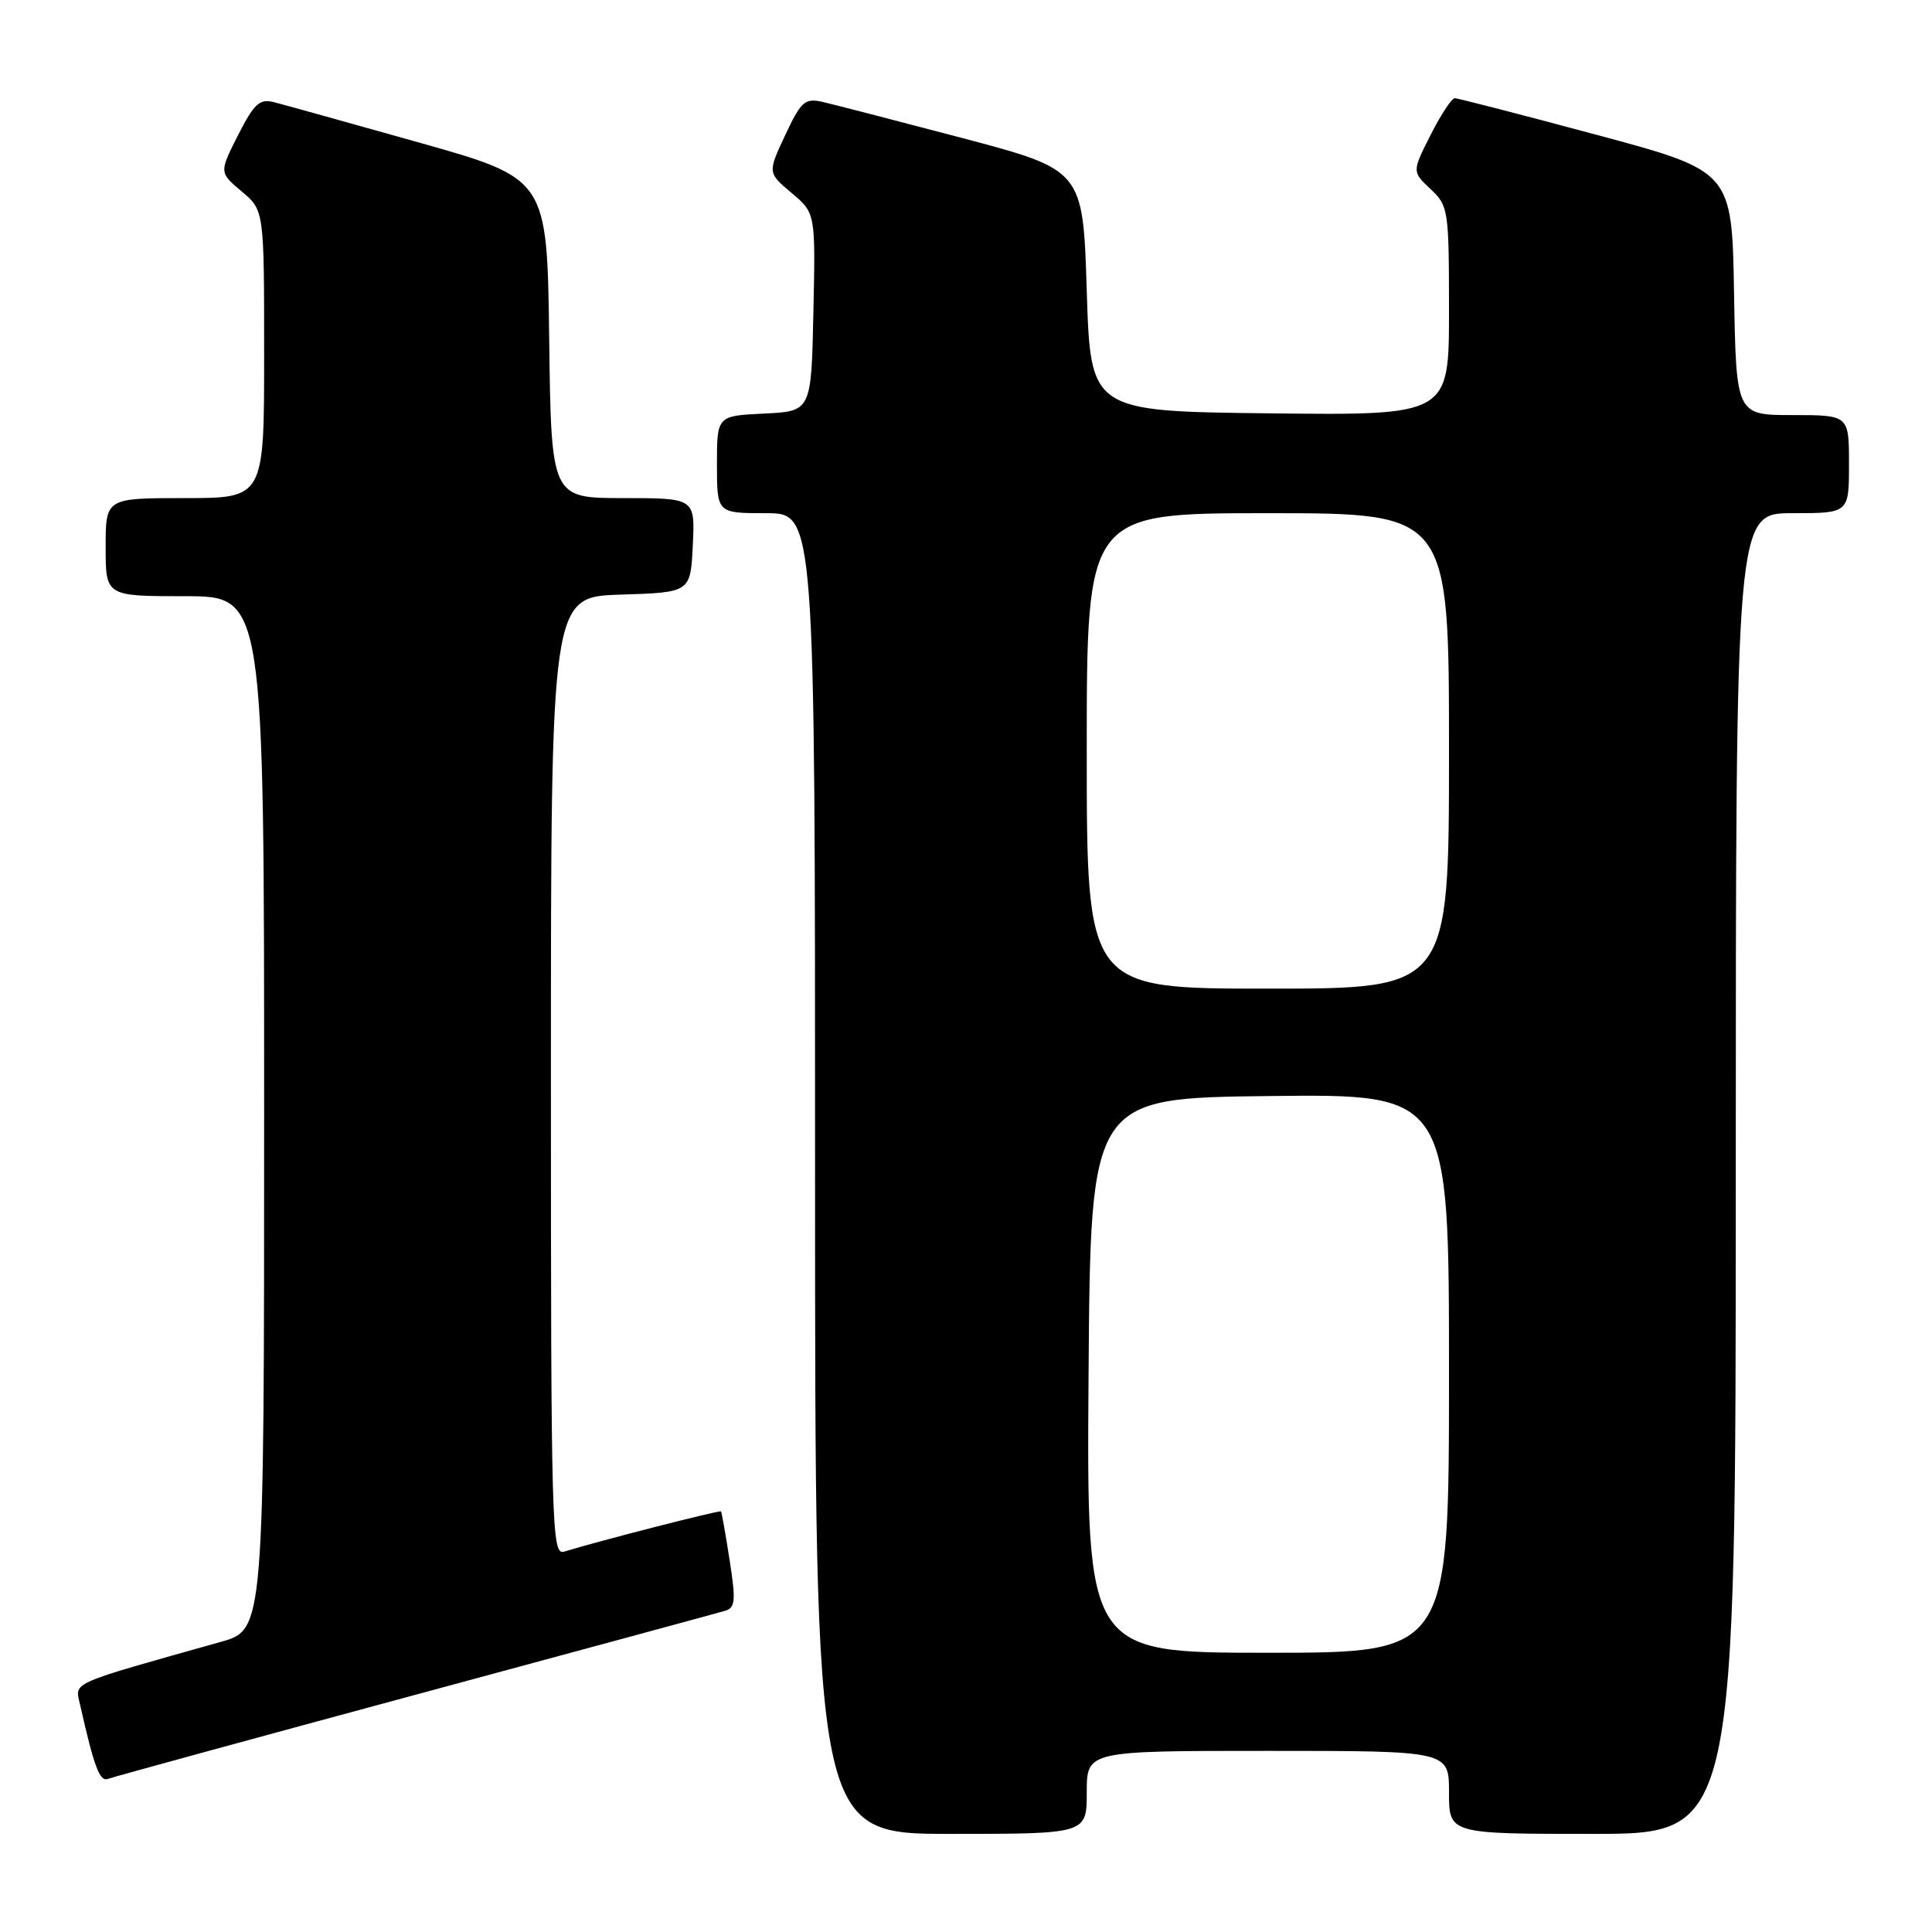 <?xml version="1.0" encoding="UTF-8" standalone="no"?>
<!DOCTYPE svg PUBLIC "-//W3C//DTD SVG 1.1//EN" "http://www.w3.org/Graphics/SVG/1.1/DTD/svg11.dtd" >
<svg xmlns="http://www.w3.org/2000/svg" xmlns:xlink="http://www.w3.org/1999/xlink" version="1.1" viewBox="0 0 256 256">
 <g >
 <path fill="currentColor"
d=" M 144.00 237.50 C 144.00 232.00 144.00 232.00 168.00 232.00 C 192.00 232.00 192.00 232.00 192.00 237.50 C 192.00 243.00 192.00 243.00 211.00 243.00 C 230.00 243.00 230.00 243.00 230.00 155.50 C 230.00 68.00 230.00 68.00 237.50 68.00 C 245.00 68.00 245.00 68.00 245.00 61.50 C 245.00 55.00 245.00 55.00 237.52 55.00 C 230.05 55.00 230.05 55.00 229.77 38.84 C 229.50 22.68 229.50 22.68 211.50 17.85 C 201.60 15.19 193.17 13.02 192.77 13.01 C 192.36 13.01 190.92 15.19 189.57 17.87 C 187.10 22.74 187.10 22.74 189.55 25.05 C 191.92 27.27 192.00 27.79 192.00 41.19 C 192.00 55.04 192.00 55.04 168.25 54.77 C 144.50 54.50 144.50 54.50 144.00 38.51 C 143.50 22.52 143.50 22.52 127.50 18.29 C 118.70 15.97 110.35 13.81 108.94 13.49 C 106.65 12.98 106.13 13.46 104.04 17.91 C 101.71 22.89 101.71 22.89 104.88 25.56 C 108.06 28.23 108.06 28.23 107.78 41.36 C 107.50 54.50 107.50 54.50 101.25 54.80 C 95.00 55.10 95.00 55.10 95.00 61.55 C 95.00 68.00 95.00 68.00 101.50 68.00 C 108.00 68.00 108.00 68.00 108.00 155.50 C 108.00 243.00 108.00 243.00 126.00 243.00 C 144.00 243.00 144.00 243.00 144.00 237.50 Z  M 55.00 224.58 C 76.72 218.71 95.21 213.70 96.08 213.44 C 97.43 213.04 97.52 212.10 96.68 206.74 C 96.15 203.31 95.63 200.40 95.54 200.27 C 95.40 200.07 79.42 204.16 74.75 205.60 C 73.10 206.11 73.00 202.65 73.00 142.60 C 73.00 79.08 73.00 79.08 82.25 78.79 C 91.50 78.50 91.50 78.50 91.80 72.25 C 92.10 66.00 92.10 66.00 82.57 66.00 C 73.04 66.00 73.04 66.00 72.77 44.83 C 72.50 23.67 72.50 23.67 55.50 18.88 C 46.15 16.25 37.50 13.84 36.27 13.53 C 34.40 13.06 33.66 13.75 31.54 17.91 C 29.04 22.86 29.04 22.86 32.02 25.36 C 35.00 27.87 35.00 27.87 35.00 46.94 C 35.00 66.00 35.00 66.00 24.50 66.00 C 14.00 66.00 14.00 66.00 14.00 72.50 C 14.00 79.00 14.00 79.00 24.50 79.00 C 35.00 79.00 35.00 79.00 35.00 147.47 C 35.00 215.94 35.00 215.94 29.25 217.56 C 9.00 223.25 9.93 222.84 10.59 225.79 C 12.47 234.15 13.21 236.13 14.31 235.71 C 14.96 235.46 33.27 230.45 55.00 224.58 Z  M 144.24 182.25 C 144.50 145.50 144.50 145.50 168.25 145.23 C 192.00 144.96 192.00 144.96 192.00 181.98 C 192.00 219.00 192.00 219.00 167.99 219.00 C 143.98 219.00 143.98 219.00 144.24 182.25 Z  M 144.00 99.50 C 144.00 68.00 144.00 68.00 168.00 68.00 C 192.00 68.00 192.00 68.00 192.00 99.50 C 192.00 131.00 192.00 131.00 168.00 131.00 C 144.00 131.00 144.00 131.00 144.00 99.50 Z "/>
</g>
</svg>